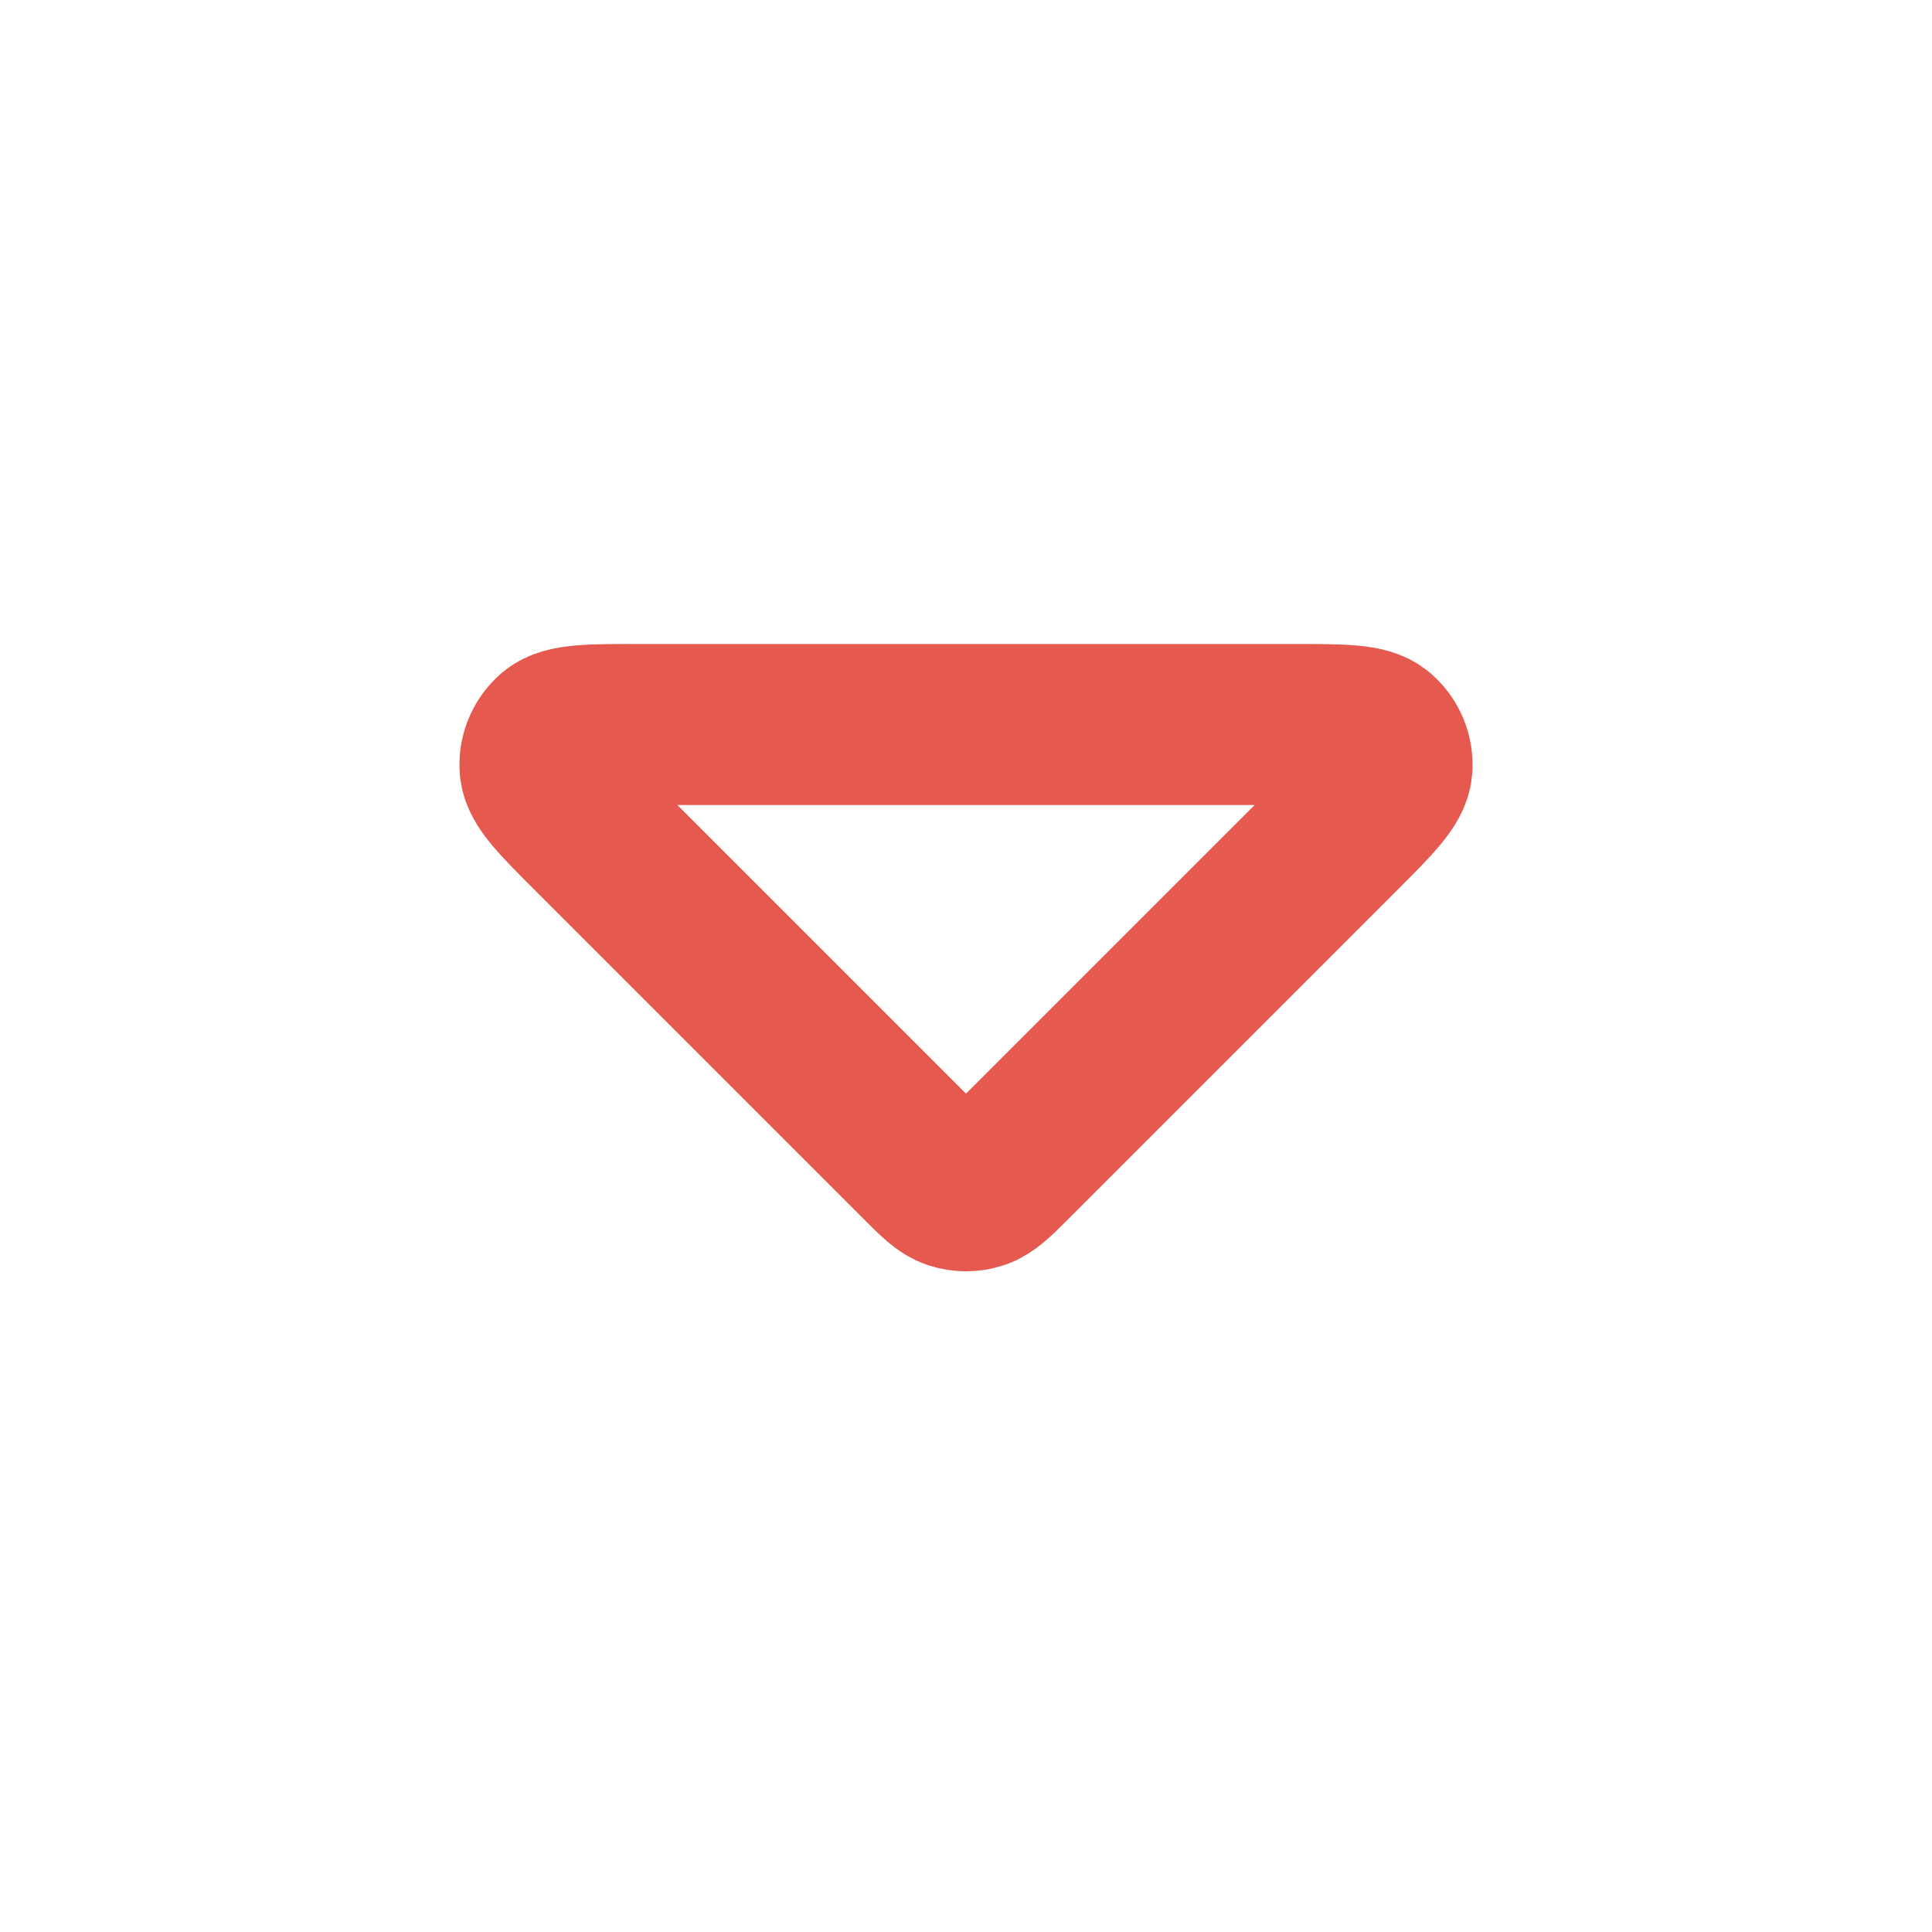 <!DOCTYPE svg PUBLIC "-//W3C//DTD SVG 1.1//EN" "http://www.w3.org/Graphics/SVG/1.1/DTD/svg11.dtd">
<!-- Uploaded to: SVG Repo, www.svgrepo.com, Transformed by: SVG Repo Mixer Tools -->
<svg width="800px" height="800px" viewBox="0 0 24 24" fill="none" xmlns="http://www.w3.org/2000/svg">
<g id="SVGRepo_bgCarrier" stroke-width="0"/>
<g id="SVGRepo_tracerCarrier" stroke-linecap="round" stroke-linejoin="round"/>
<g id="SVGRepo_iconCarrier"> <path d="M16.069 9H7.931C7.325 9 7.023 9 6.882 9.12C6.761 9.224 6.696 9.38 6.709 9.539C6.723 9.723 6.937 9.937 7.366 10.366L11.434 14.434C11.632 14.632 11.731 14.731 11.845 14.768C11.946 14.801 12.054 14.801 12.154 14.768C12.269 14.731 12.368 14.632 12.566 14.434L16.634 10.366C17.063 9.937 17.277 9.723 17.291 9.539C17.304 9.38 17.239 9.224 17.117 9.12C16.977 9 16.674 9 16.069 9Z" stroke="#E5594F" stroke-width="2" stroke-linecap="round" stroke-linejoin="round"/> </g>
</svg>